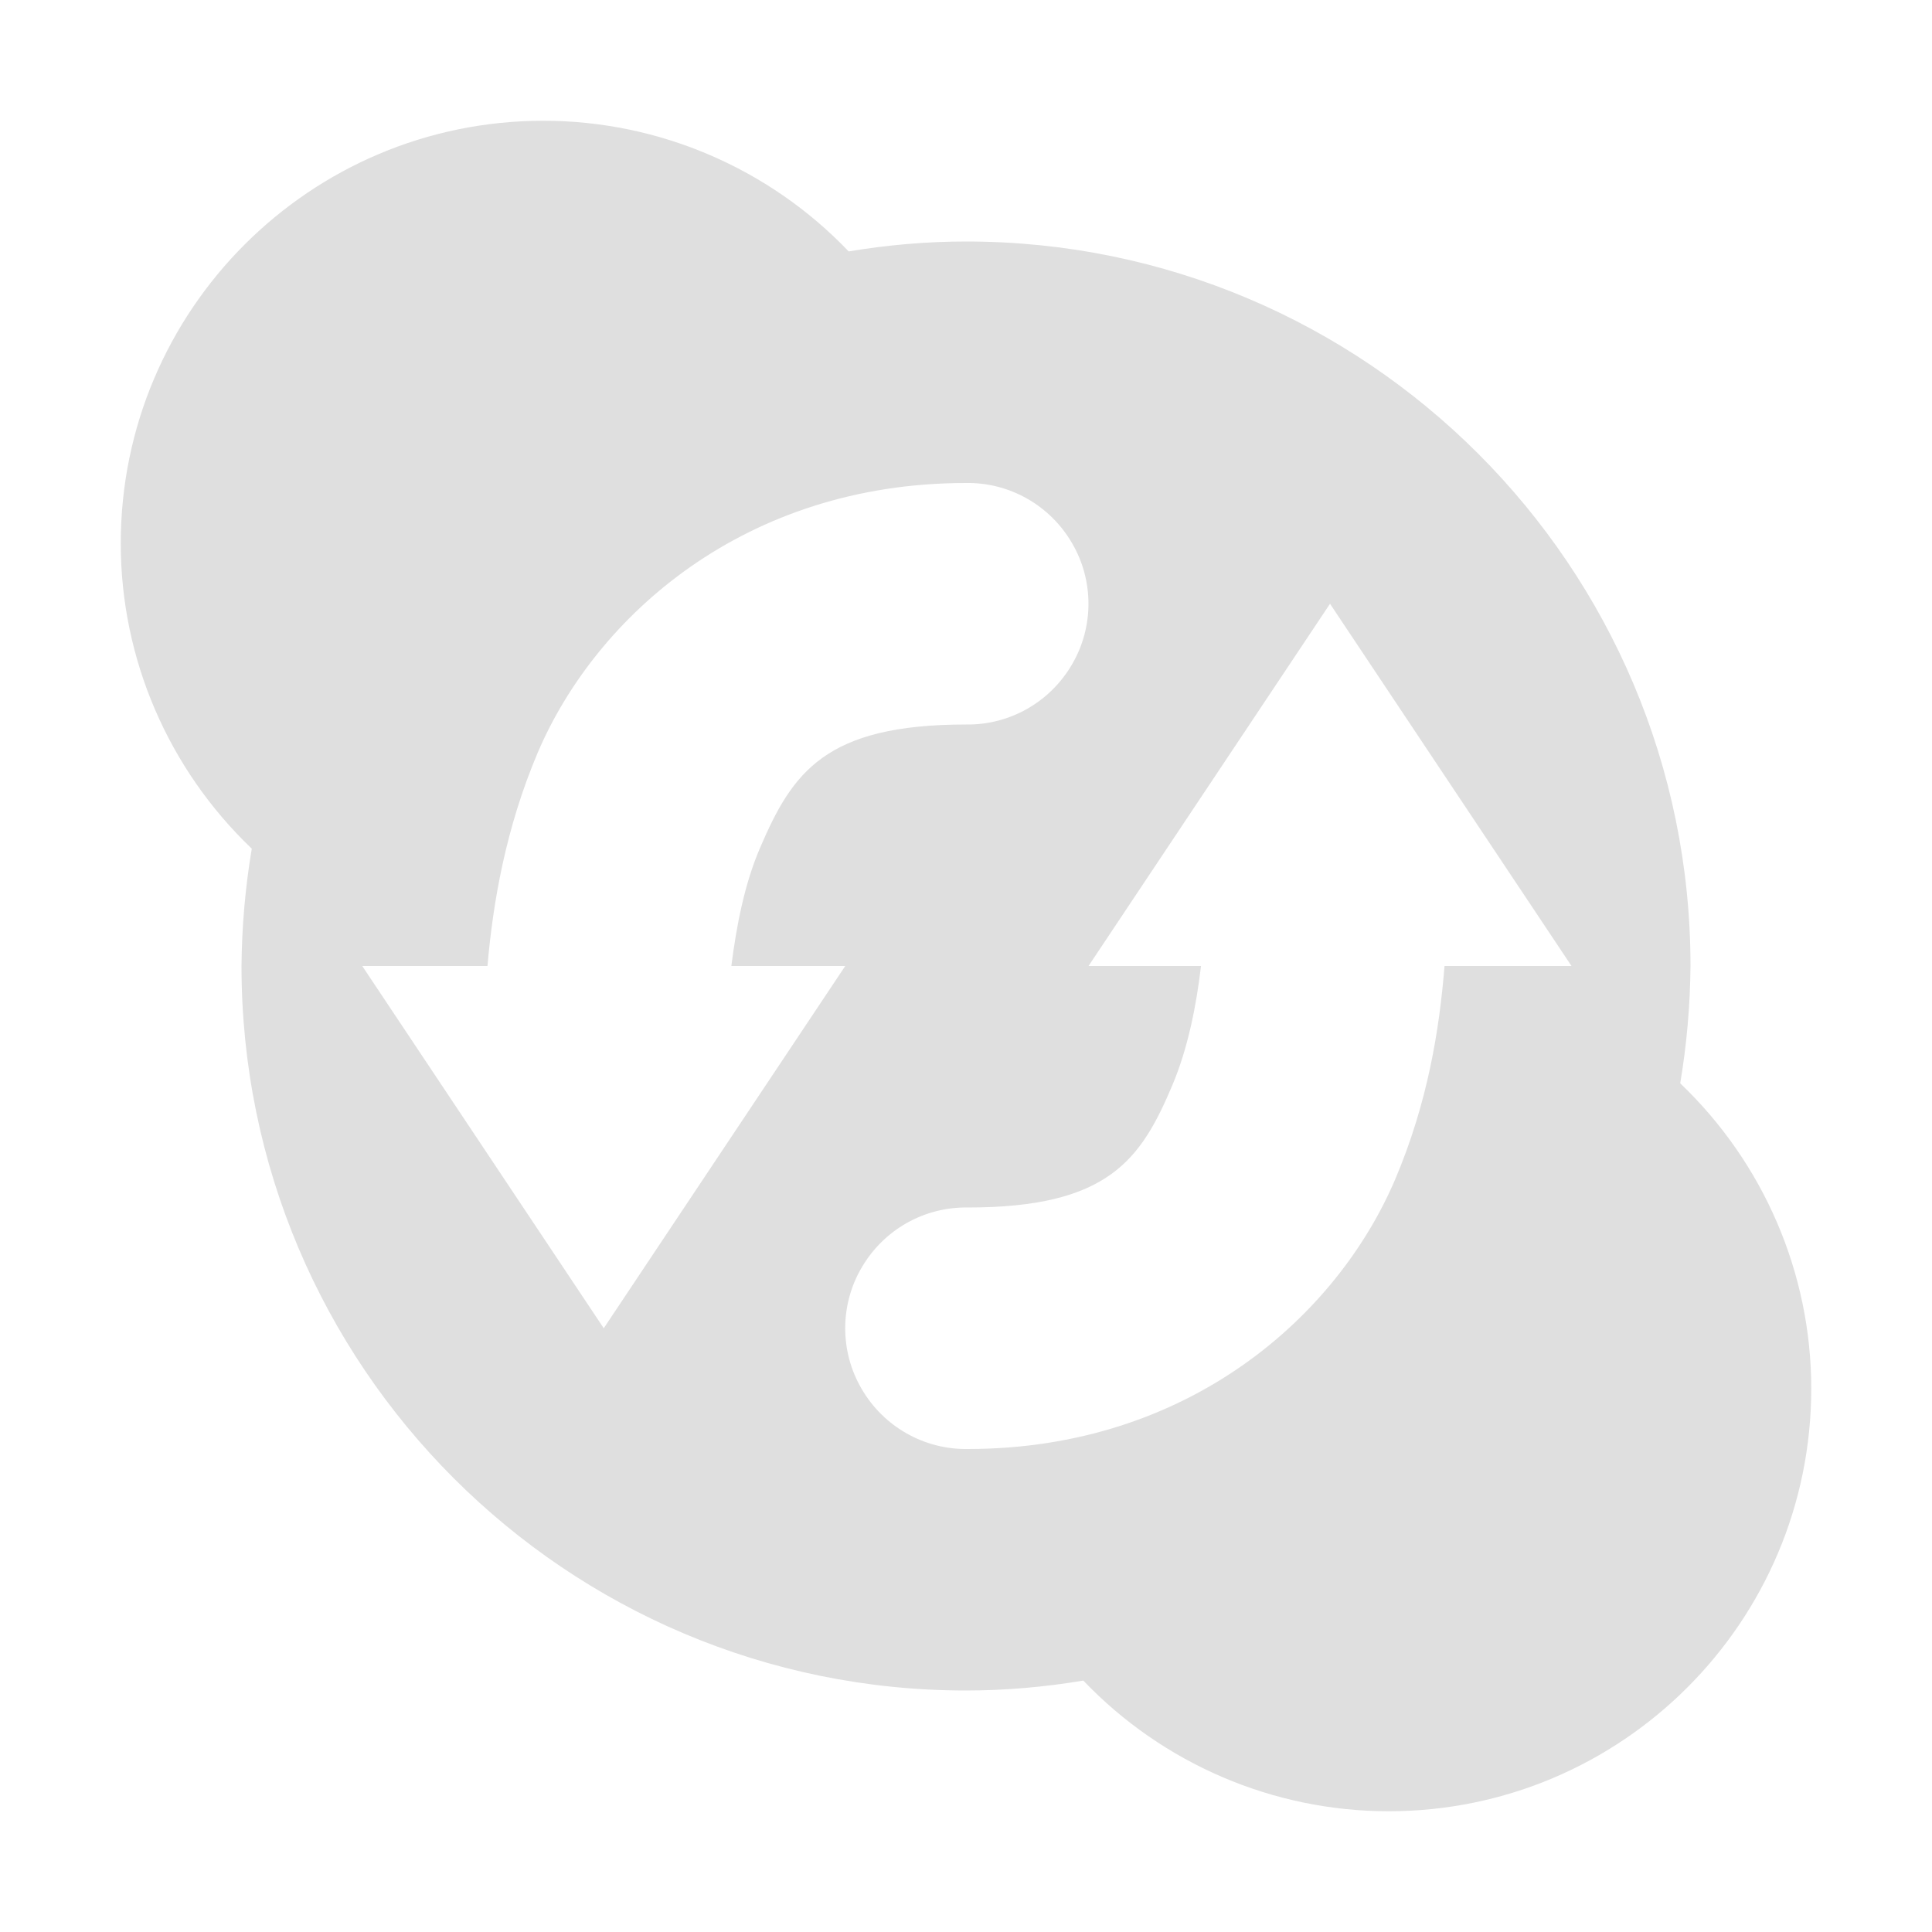 
<svg xmlns="http://www.w3.org/2000/svg" xmlns:xlink="http://www.w3.org/1999/xlink" width="22px" height="22px" viewBox="0 0 22 22" version="1.1">
<g id="surface1">
<path style=" stroke:none;fill-rule:nonzero;fill:rgb(87.451%,87.451%,87.451%);fill-opacity:1;" d="M 6.188 1.375 C 3.531 1.375 1.375 3.531 1.375 6.188 C 1.375 7.504 1.918 8.758 2.867 9.664 C 2.793 10.105 2.754 10.551 2.75 11 C 2.75 15.555 6.445 19.25 11 19.25 C 11.445 19.25 11.895 19.211 12.336 19.137 C 13.242 20.086 14.5 20.625 15.812 20.625 C 18.469 20.625 20.625 18.469 20.625 15.812 C 20.625 14.496 20.082 13.242 19.133 12.336 C 19.207 11.895 19.246 11.449 19.25 11 C 19.25 6.445 15.555 2.75 11 2.75 C 10.555 2.75 10.105 2.789 9.664 2.863 C 8.758 1.914 7.5 1.375 6.188 1.375 Z M 11 5.5 C 11.496 5.492 11.957 5.754 12.207 6.184 C 12.457 6.609 12.457 7.141 12.207 7.566 C 11.957 7.996 11.496 8.258 11 8.25 C 9.395 8.25 9.023 8.797 8.656 9.652 C 8.48 10.059 8.387 10.535 8.328 11 L 9.625 11 L 6.875 15.125 L 4.125 11 L 5.551 11 C 5.613 10.281 5.758 9.43 6.125 8.566 C 6.789 7.016 8.48 5.5 11 5.5 Z M 15.145 6.875 L 17.895 11 L 16.449 11 C 16.391 11.723 16.258 12.555 15.887 13.43 C 15.227 14.98 13.539 16.5 11.02 16.5 C 10.523 16.508 10.062 16.246 9.812 15.816 C 9.562 15.391 9.562 14.859 9.812 14.434 C 10.062 14.004 10.523 13.742 11.02 13.75 C 12.621 13.75 12.992 13.207 13.352 12.352 C 13.523 11.945 13.621 11.469 13.676 11 L 12.395 11 Z M 15.145 6.875 "/>
</g>
</svg>
